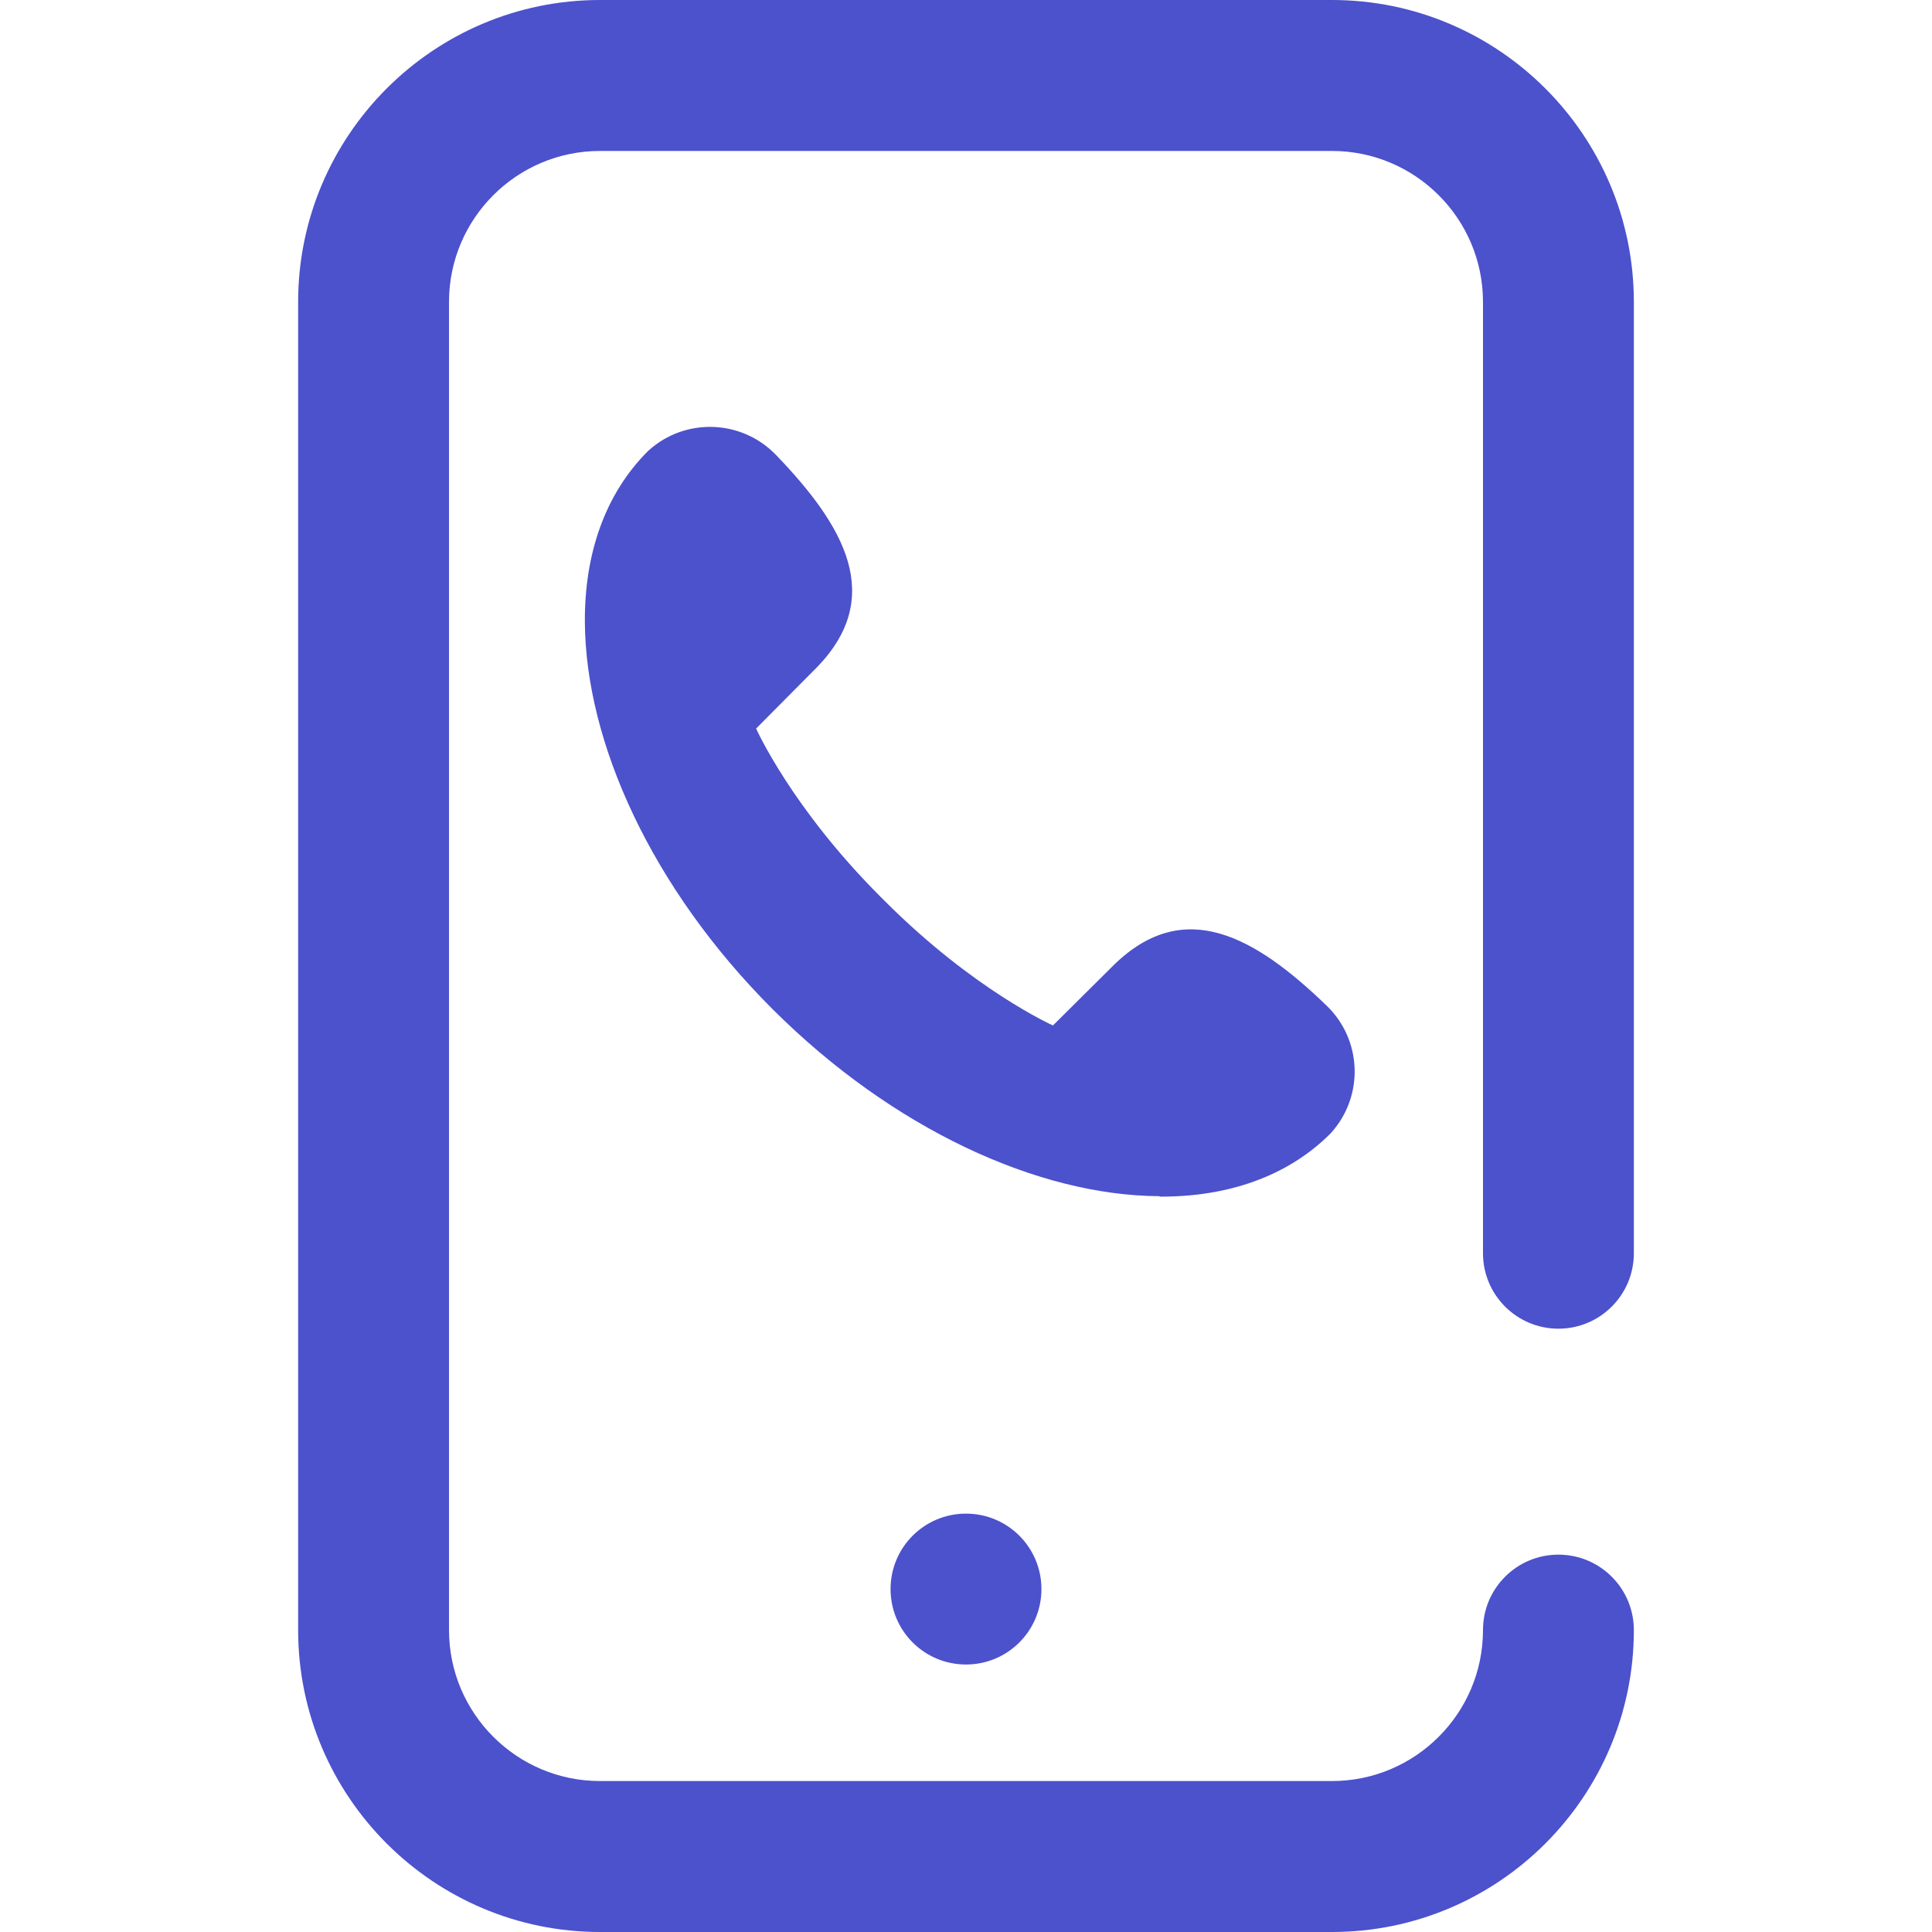 <svg width="22" height="22" viewBox="0 0 22 22" fill="none" xmlns="http://www.w3.org/2000/svg">
<path d="M16.887 14.271V3.438C16.887 2.49 16.116 1.719 15.168 1.719H6.832C5.884 1.719 5.113 2.49 5.113 3.438V18.562C5.113 19.51 5.884 20.281 6.832 20.281H15.168C16.116 20.281 16.887 19.51 16.887 18.562C16.887 18.088 17.271 17.703 17.746 17.703C18.221 17.703 18.605 18.088 18.605 18.562C18.605 20.458 17.064 22 15.168 22H6.832C4.937 22 3.395 20.458 3.395 18.562V3.438C3.395 1.542 4.937 0 6.832 0H15.168C17.064 0 18.605 1.542 18.605 3.438V14.271C18.605 14.745 18.221 15.13 17.746 15.13C17.271 15.13 16.887 14.745 16.887 14.271V14.271ZM10.141 18.095C10.141 18.57 10.525 18.954 11 18.954C11.475 18.954 11.859 18.57 11.859 18.095C11.859 17.62 11.475 17.236 11 17.236C10.525 17.236 10.141 17.62 10.141 18.095ZM13.207 13.626C13.978 13.63 14.66 13.398 15.15 12.908L15.159 12.898C15.534 12.48 15.511 11.841 15.107 11.452C14.298 10.671 13.489 10.202 12.685 10.987L11.99 11.677C11.99 11.677 11.091 11.277 10.075 10.26L10.026 10.211C9.01 9.195 8.61 8.296 8.61 8.296L9.299 7.602C10.084 6.798 9.615 5.988 8.835 5.179C8.445 4.776 7.806 4.753 7.389 5.127L7.378 5.137C6.888 5.627 6.656 6.308 6.66 7.08C6.667 8.454 7.421 10.114 8.794 11.488C10.168 12.861 11.828 13.615 13.202 13.621L13.207 13.626Z" fill="#4C51CC"/>
</svg>
